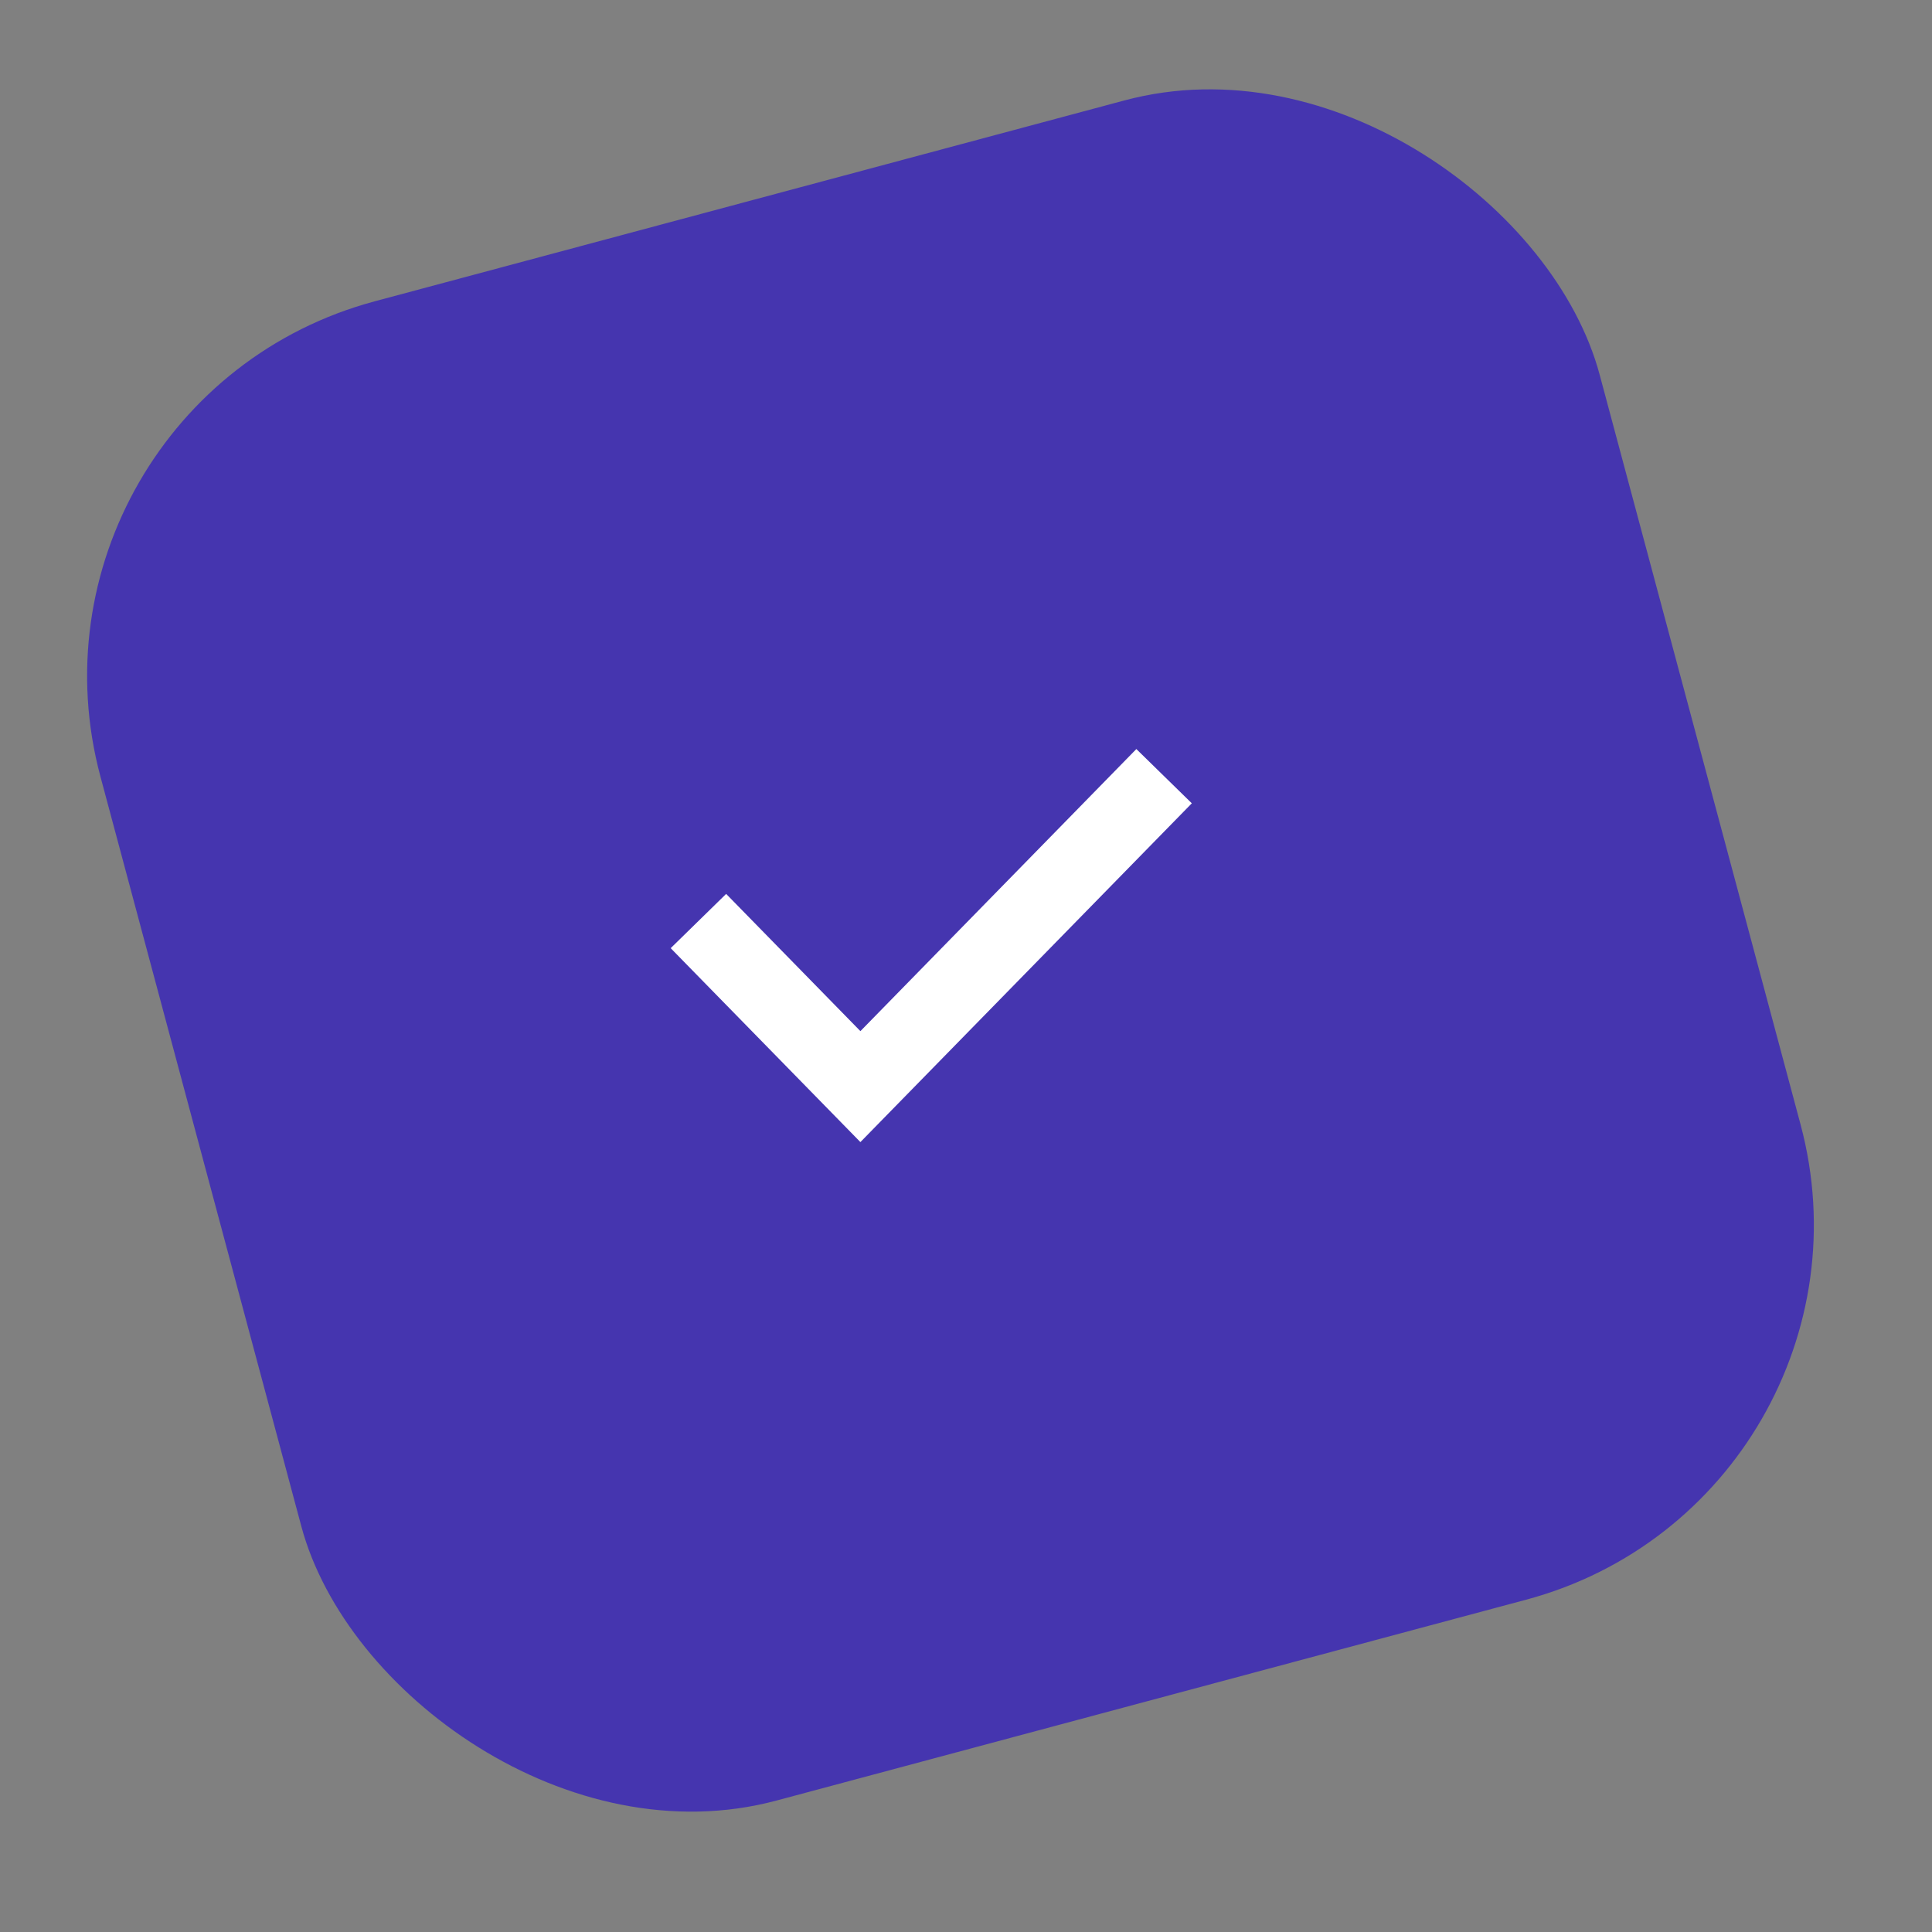 <svg width="44" height="44" viewBox="0 0 44 44" fill="none" xmlns="http://www.w3.org/2000/svg">
<rect x="0" y="0" width="44" height="44" fill="#808080" stroke="none"/>
<rect y="9.149" width="35.349" height="35.349" rx="8.837" transform="rotate(-15 0 9.149)" fill="#4535AF"/>
<path d="M15.906 20.976L19.595 24.747L26.511 17.677" stroke="white" stroke-width="1.767"/>
</svg>
